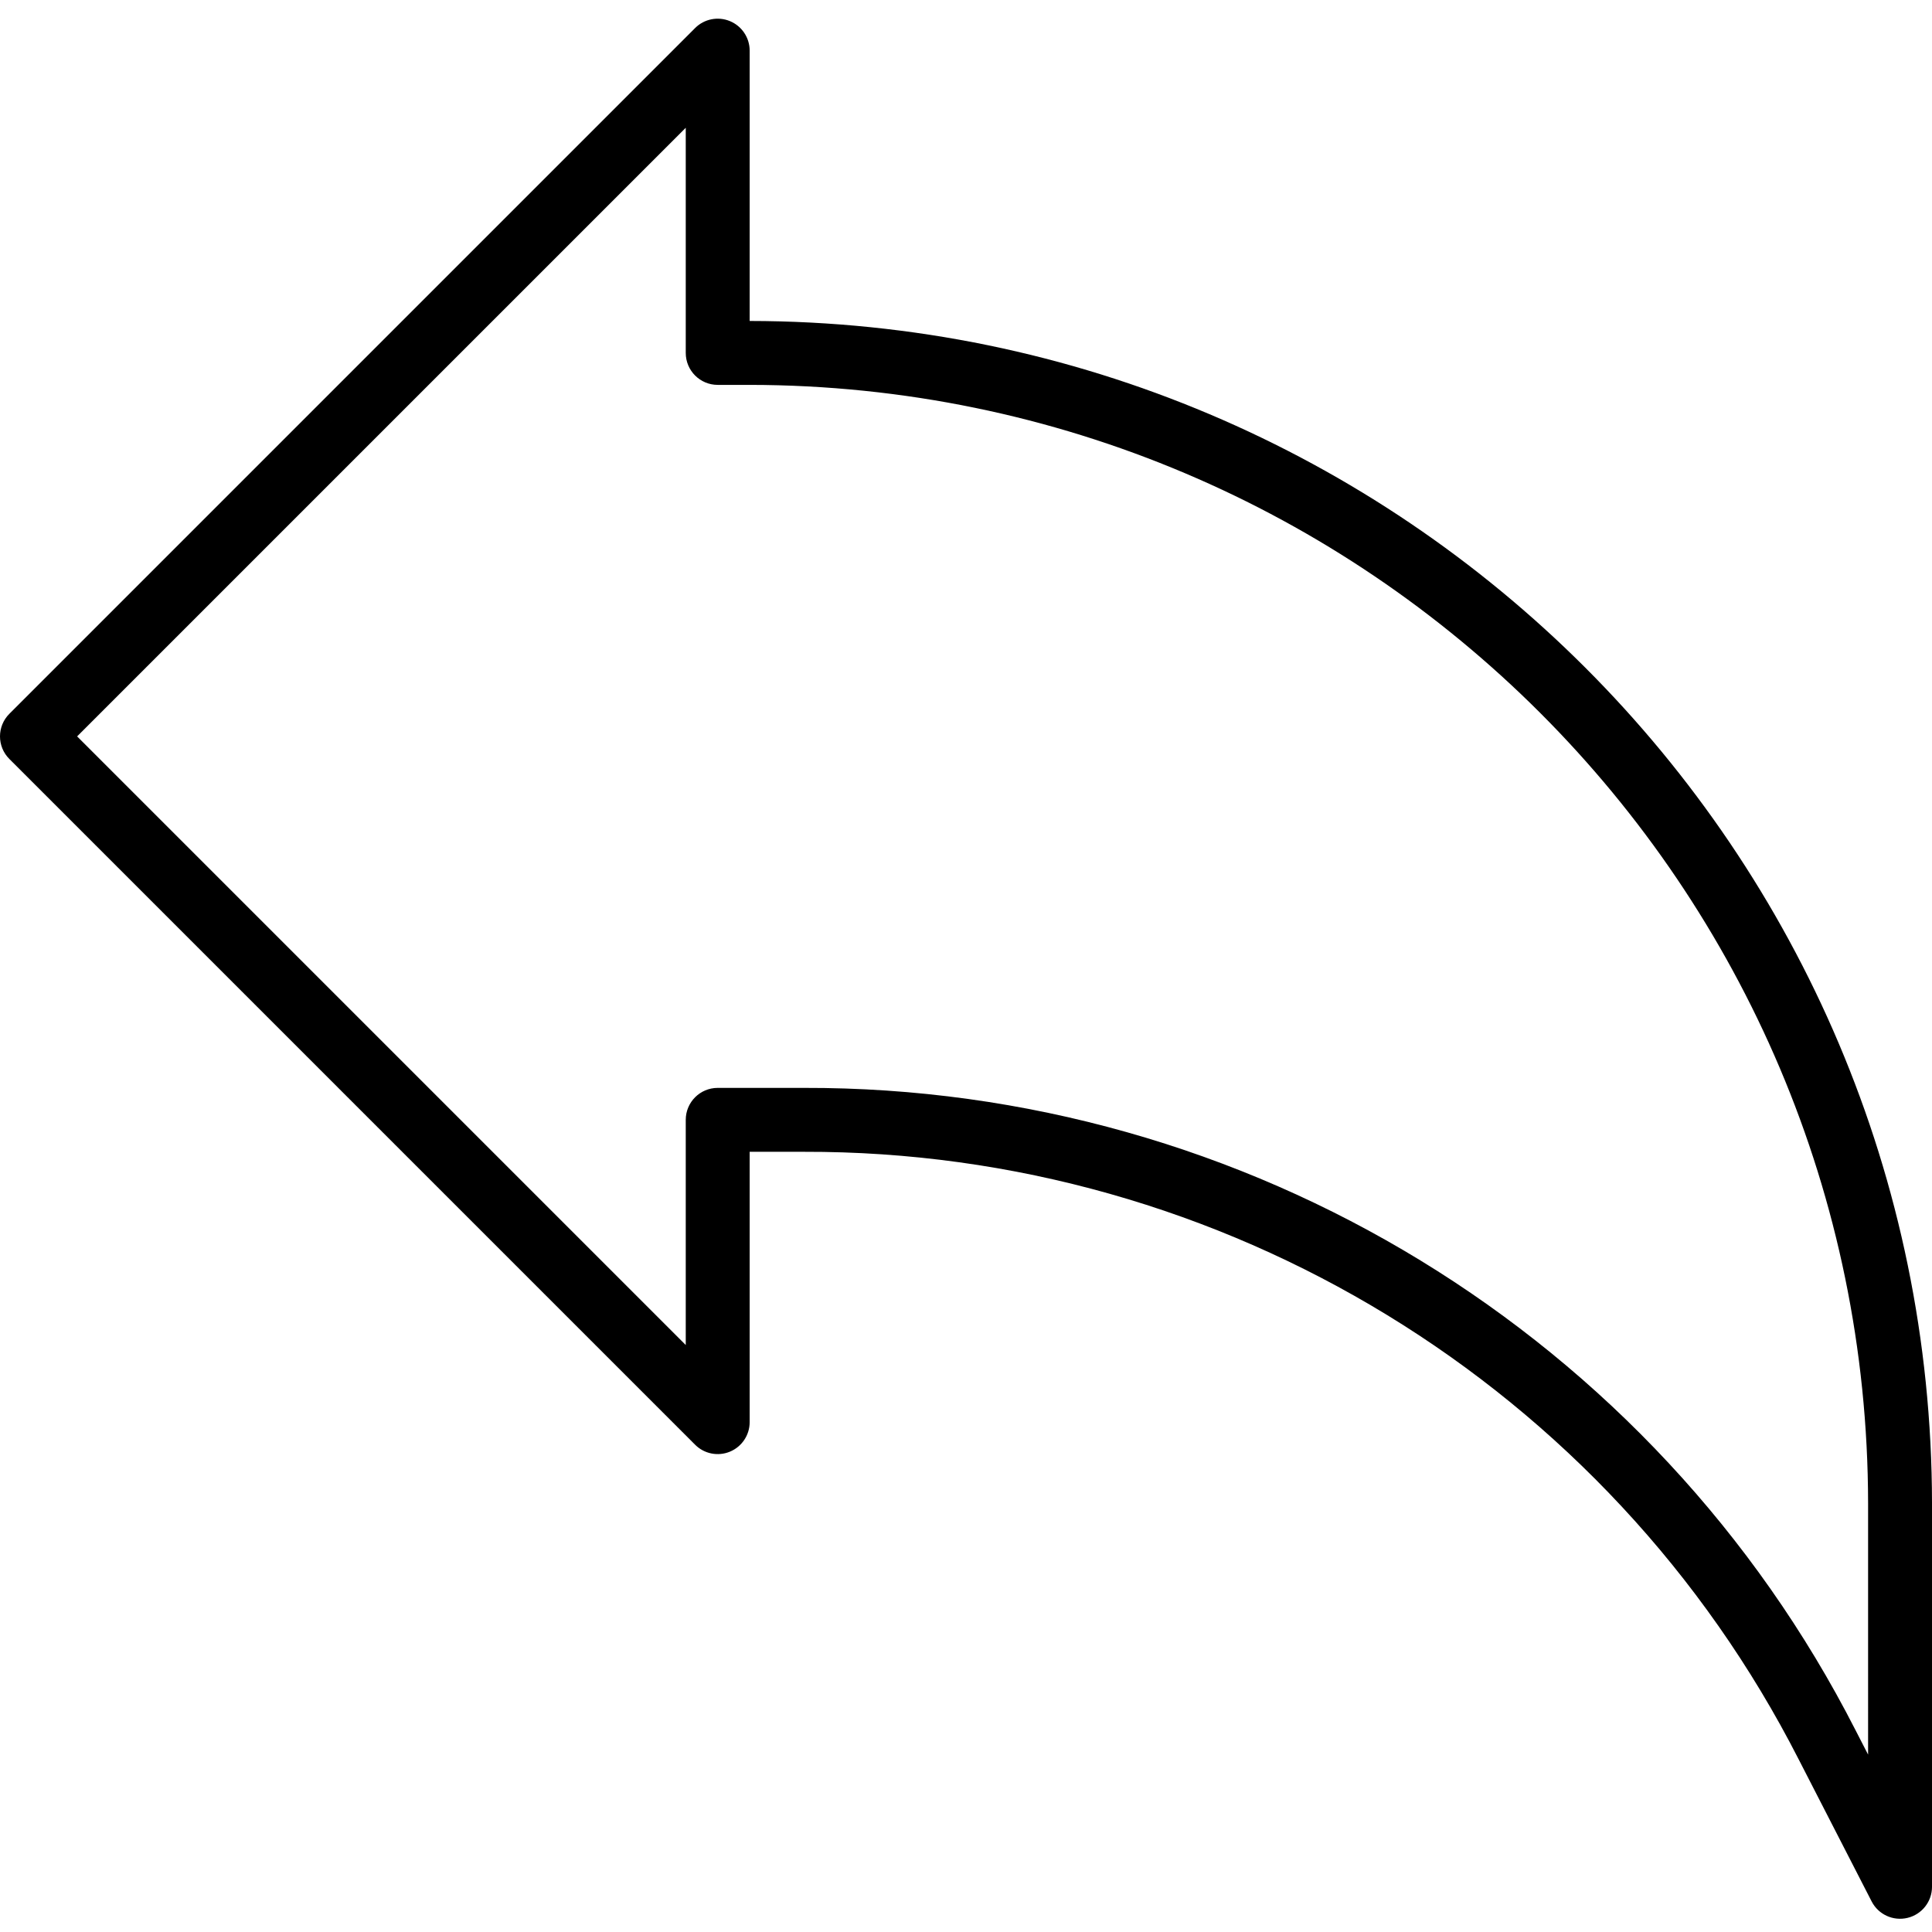 <svg height="483pt" viewBox="0 -4 483.678 483" width="483pt" xmlns="http://www.w3.org/2000/svg"><path d="m187.68 76.016v-67.68c-.004-3.234-1.953-6.148-4.941-7.387s-6.43-.555-8.715 1.73l-171.68 171.684c-3.125 3.121-3.125 8.188 0 11.309l171.68 171.68c2.285 2.289 5.727 2.973 8.715 1.734 2.988-1.238 4.938-4.152 4.941-7.387v-67.684h13.52c105.07-.277 201.379 58.535 249.117 152.137l18.242 35.52c1.684 3.293 5.406 5 9 4.129 3.594-.867 6.125-4.086 6.121-7.785v-96c-.188-163.398-132.602-295.812-296-296zm280 358.914-3.129-6.082c-50.465-98.953-152.273-161.129-263.352-160.832h-21.52c-4.418 0-8 3.582-8 8v56.371l-152.371-152.371 152.371-152.367v56.367c0 4.422 3.582 8 8 8h8c154.566.18 279.82 125.434 280 280zm0 0"/></svg>